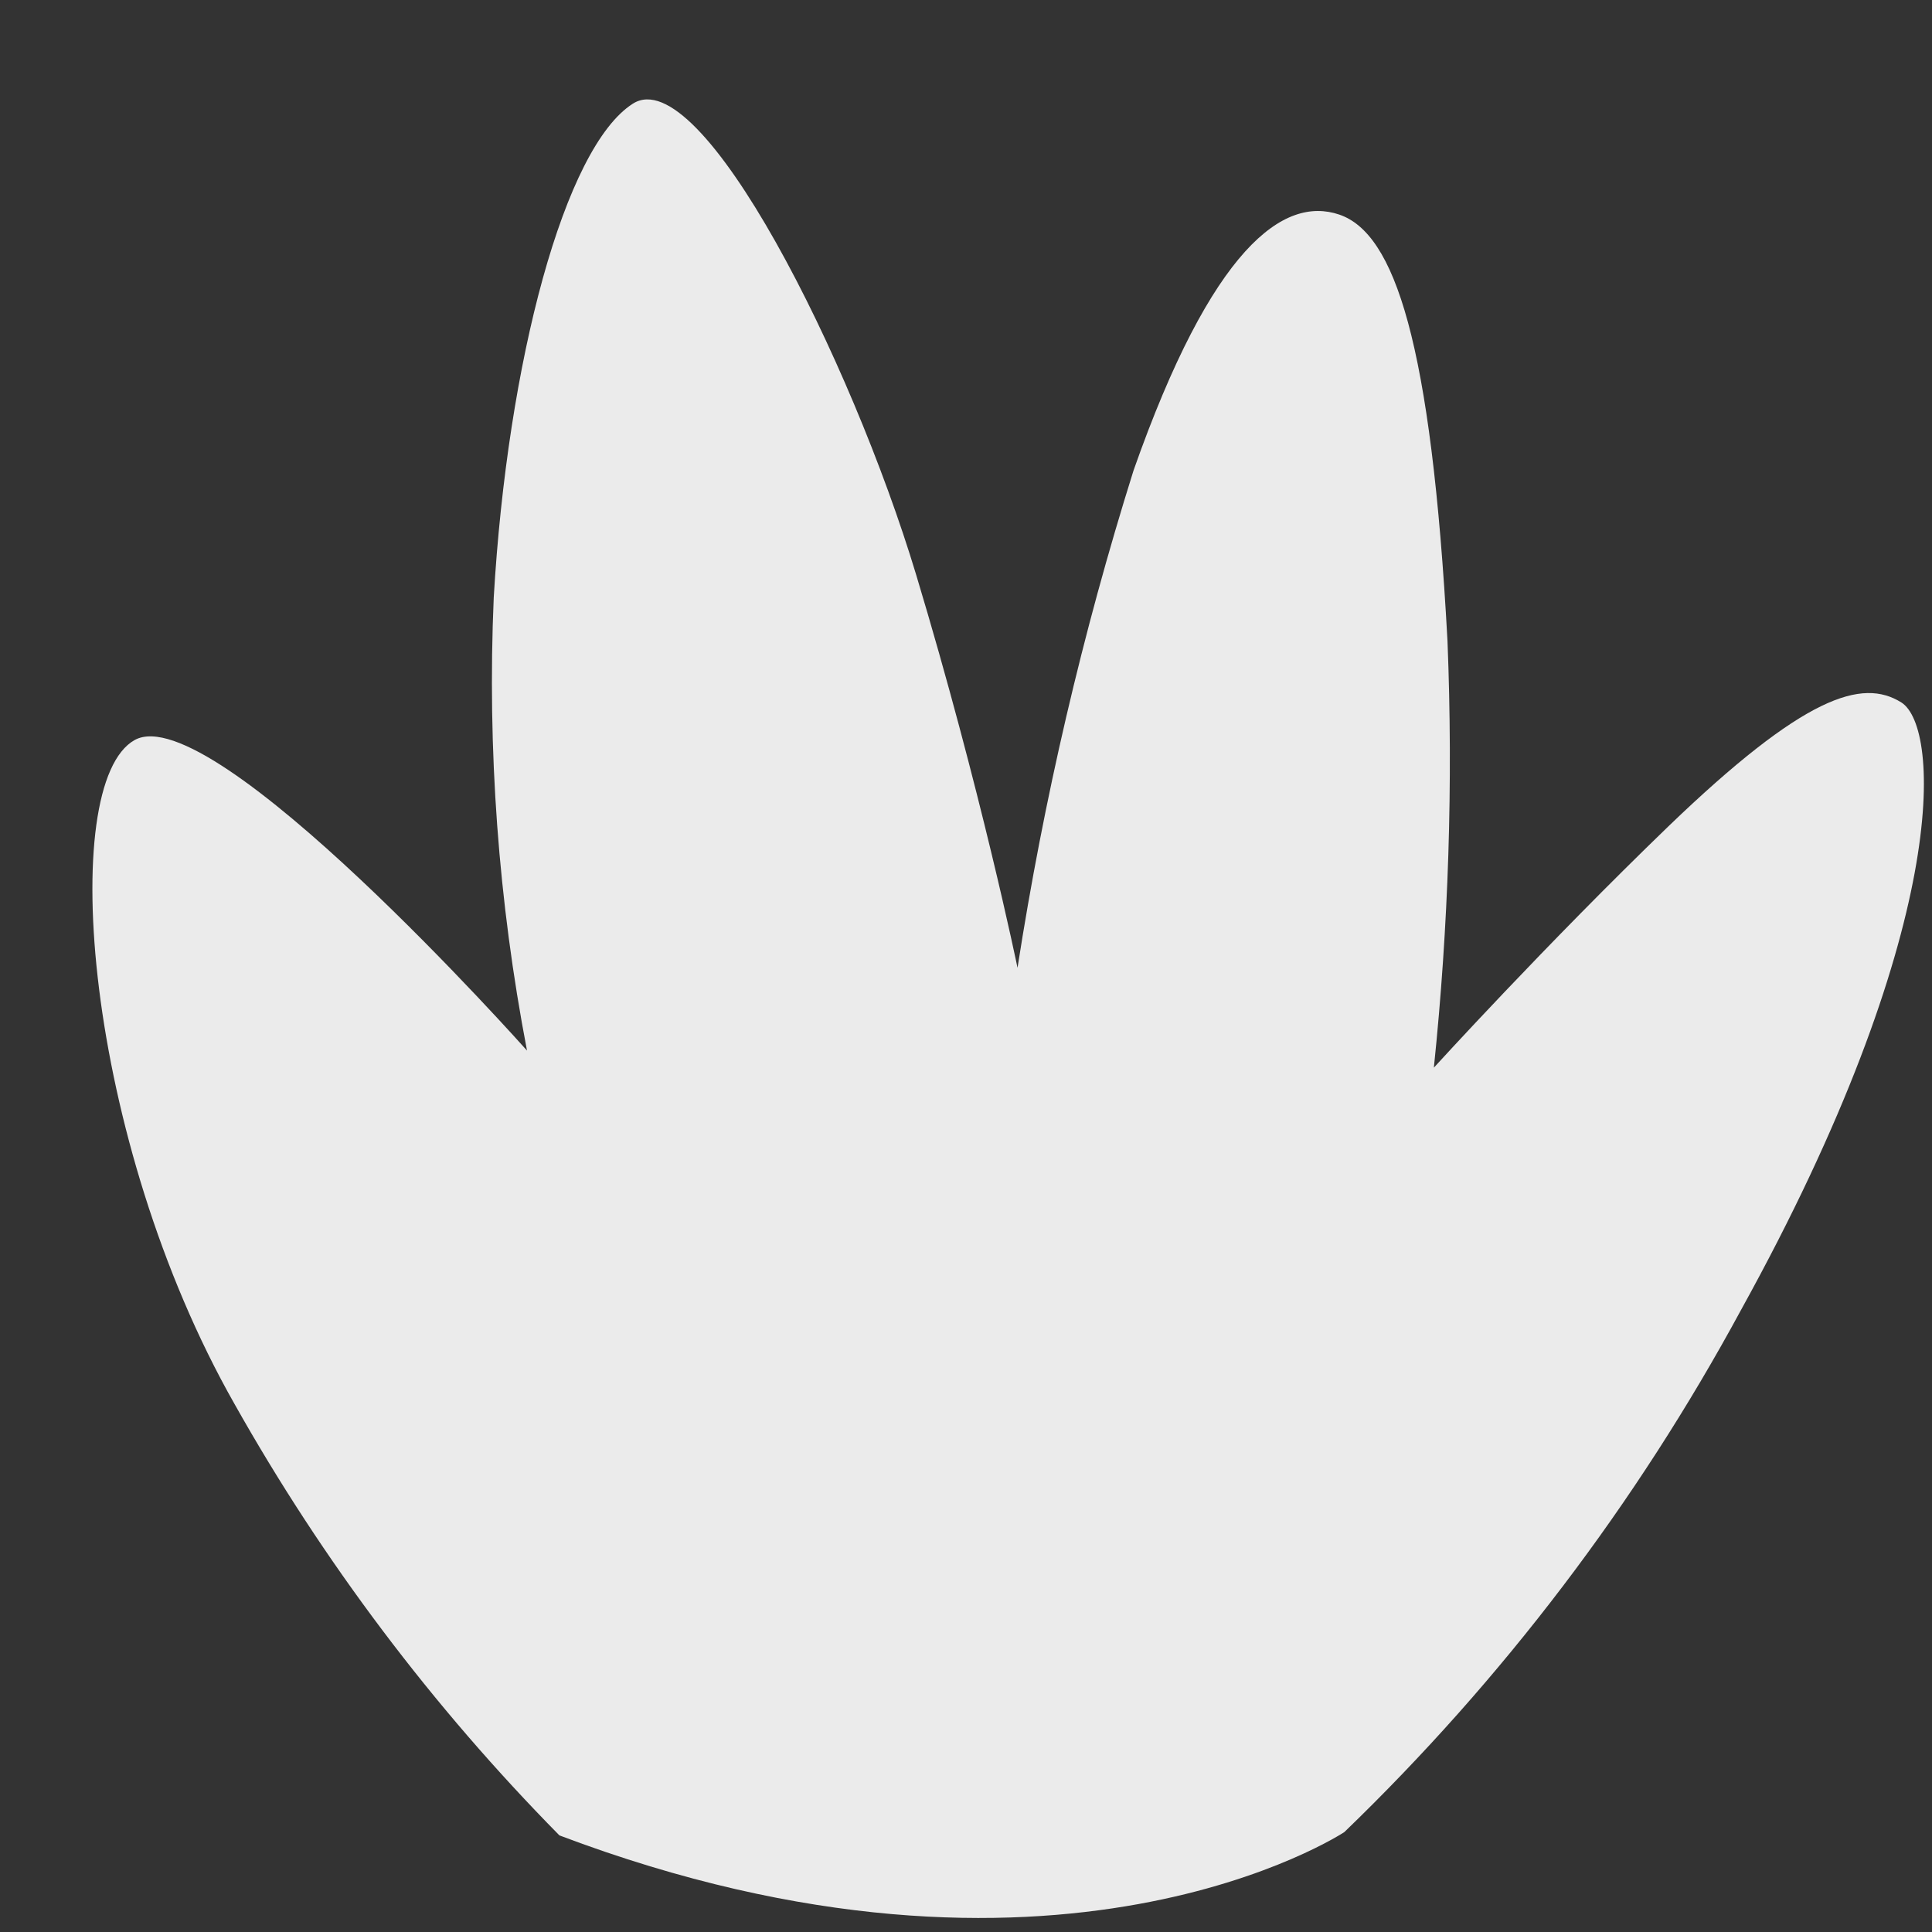 <?xml version="1.0" encoding="UTF-8" standalone="no"?><svg width='18' height='18' viewBox='0 0 18 18' fill='none' xmlns='http://www.w3.org/2000/svg'>
<rect x="0" y="0" width="18" height="18" fill="#333333" stroke="none"/>
<path d='M5.212 17.1C4.029 15.9 3.01 14.548 2.184 13.079C0.785 10.615 0.531 7.3 1.254 6.895C1.978 6.49 4.91 9.788 4.91 9.788C4.643 8.398 4.539 6.982 4.6 5.568C4.728 3.366 5.26 1.371 5.896 0.966C6.532 0.56 7.931 3.35 8.535 5.353C9.139 7.356 9.48 9.017 9.48 9.017C9.724 7.448 10.085 5.899 10.561 4.383C11.293 2.301 11.96 1.824 12.477 1.999C12.993 2.174 13.335 3.183 13.486 5.973C13.539 7.299 13.496 8.627 13.359 9.947C13.359 9.947 14.4 8.803 15.545 7.698C16.809 6.482 17.349 6.315 17.715 6.545C18.08 6.776 18.176 8.667 16.221 12.204C15.246 14.006 13.999 15.647 12.525 17.069C12.525 17.069 9.838 18.849 5.212 17.1Z' fill='#EBEBEB'/>
</svg>
